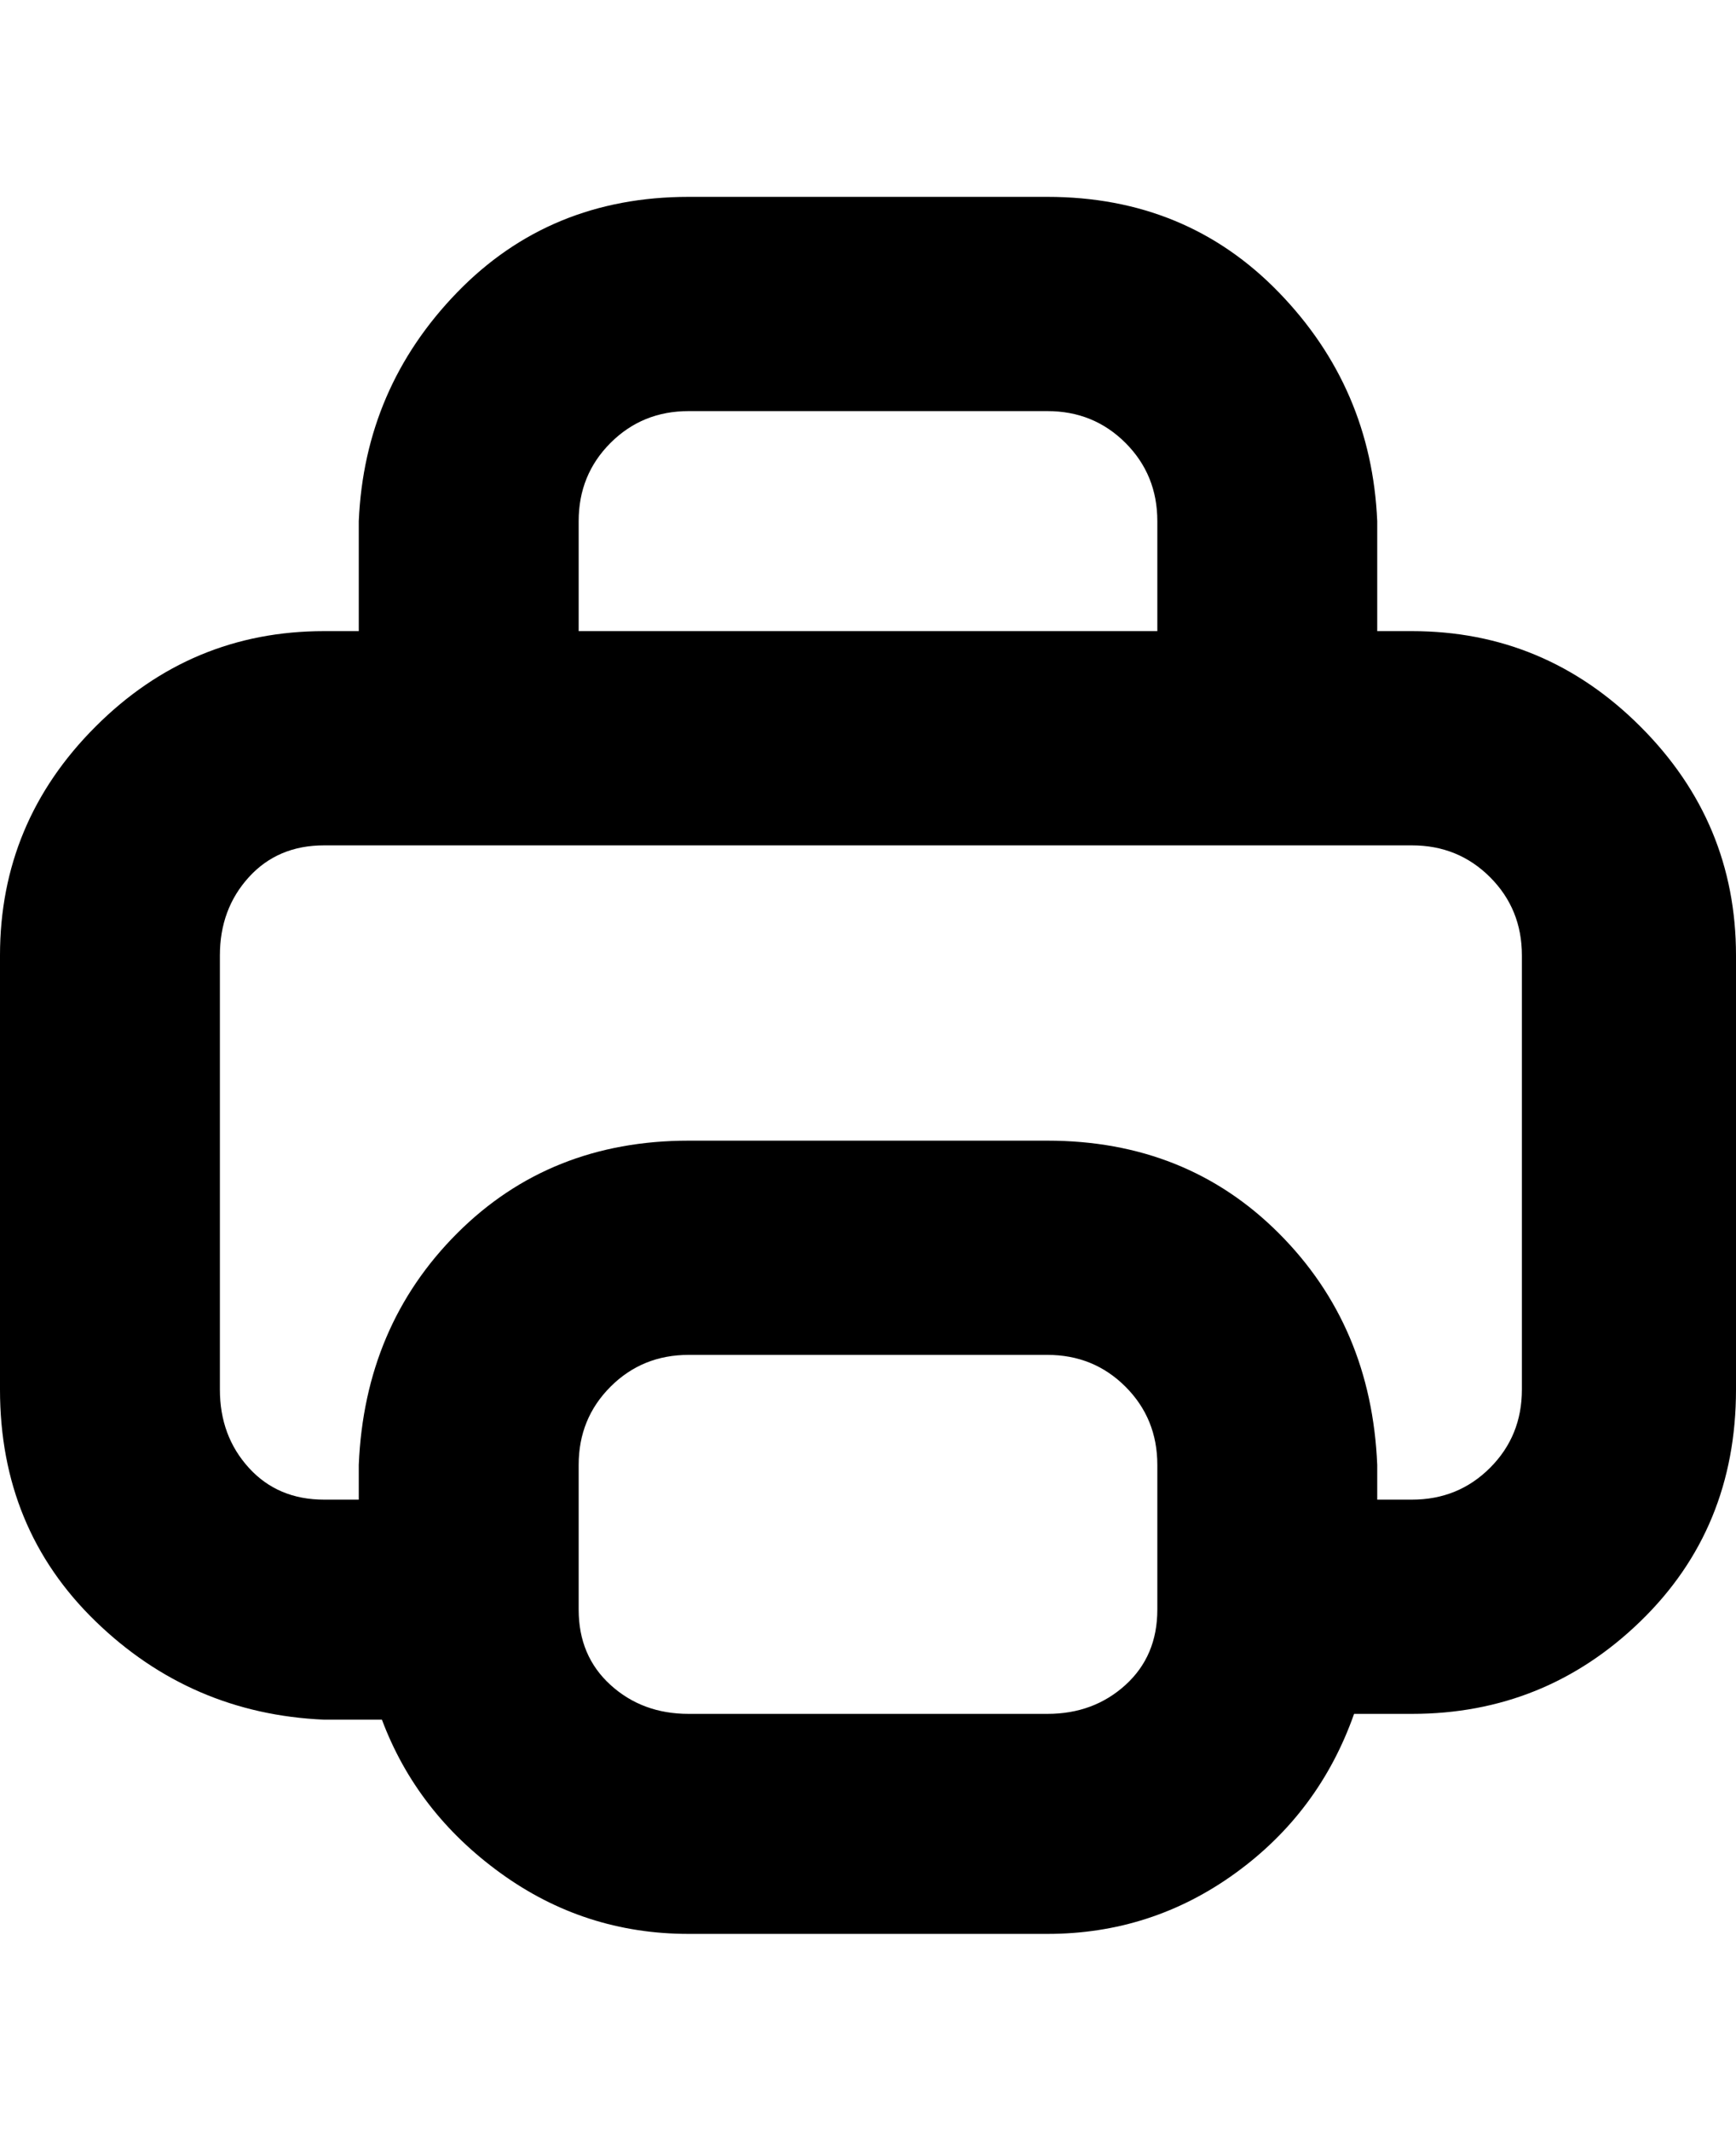 <svg viewBox="0 0 300 368" xmlns="http://www.w3.org/2000/svg"><path d="M244 109h-6V90q-1-23-17-39.5T181 34h-62q-24 0-40 16.5T62 90v19h-6q-23 0-39.5 16.5T0 165v75q0 24 16.5 40T56 297h10q6 16 20.5 26.5T119 334h62q18 0 32.5-10.5T234 296h10q23 0 39.5-16t16.5-40v-75q0-23-16.5-39.5T244 109zM100 90q0-8 5.5-13.5T119 71h62q8 0 13.5 5.5T200 90v19H100V90zm100 188q0 8-5.5 13t-13.5 5h-62q-8 0-13.5-5t-5.5-13v-25q0-8 5.5-13.5T119 234h62q8 0 13.5 5.5T200 253v25zm63-38q0 8-5.5 13.5T244 259h-6v-6q-1-24-17-40t-40-16h-62q-24 0-40 16t-17 40v6h-6q-8 0-13-5.5T38 240v-75q0-8 5-13.5t13-5.5h188q8 0 13.5 5.5T263 165v75z"/></svg>